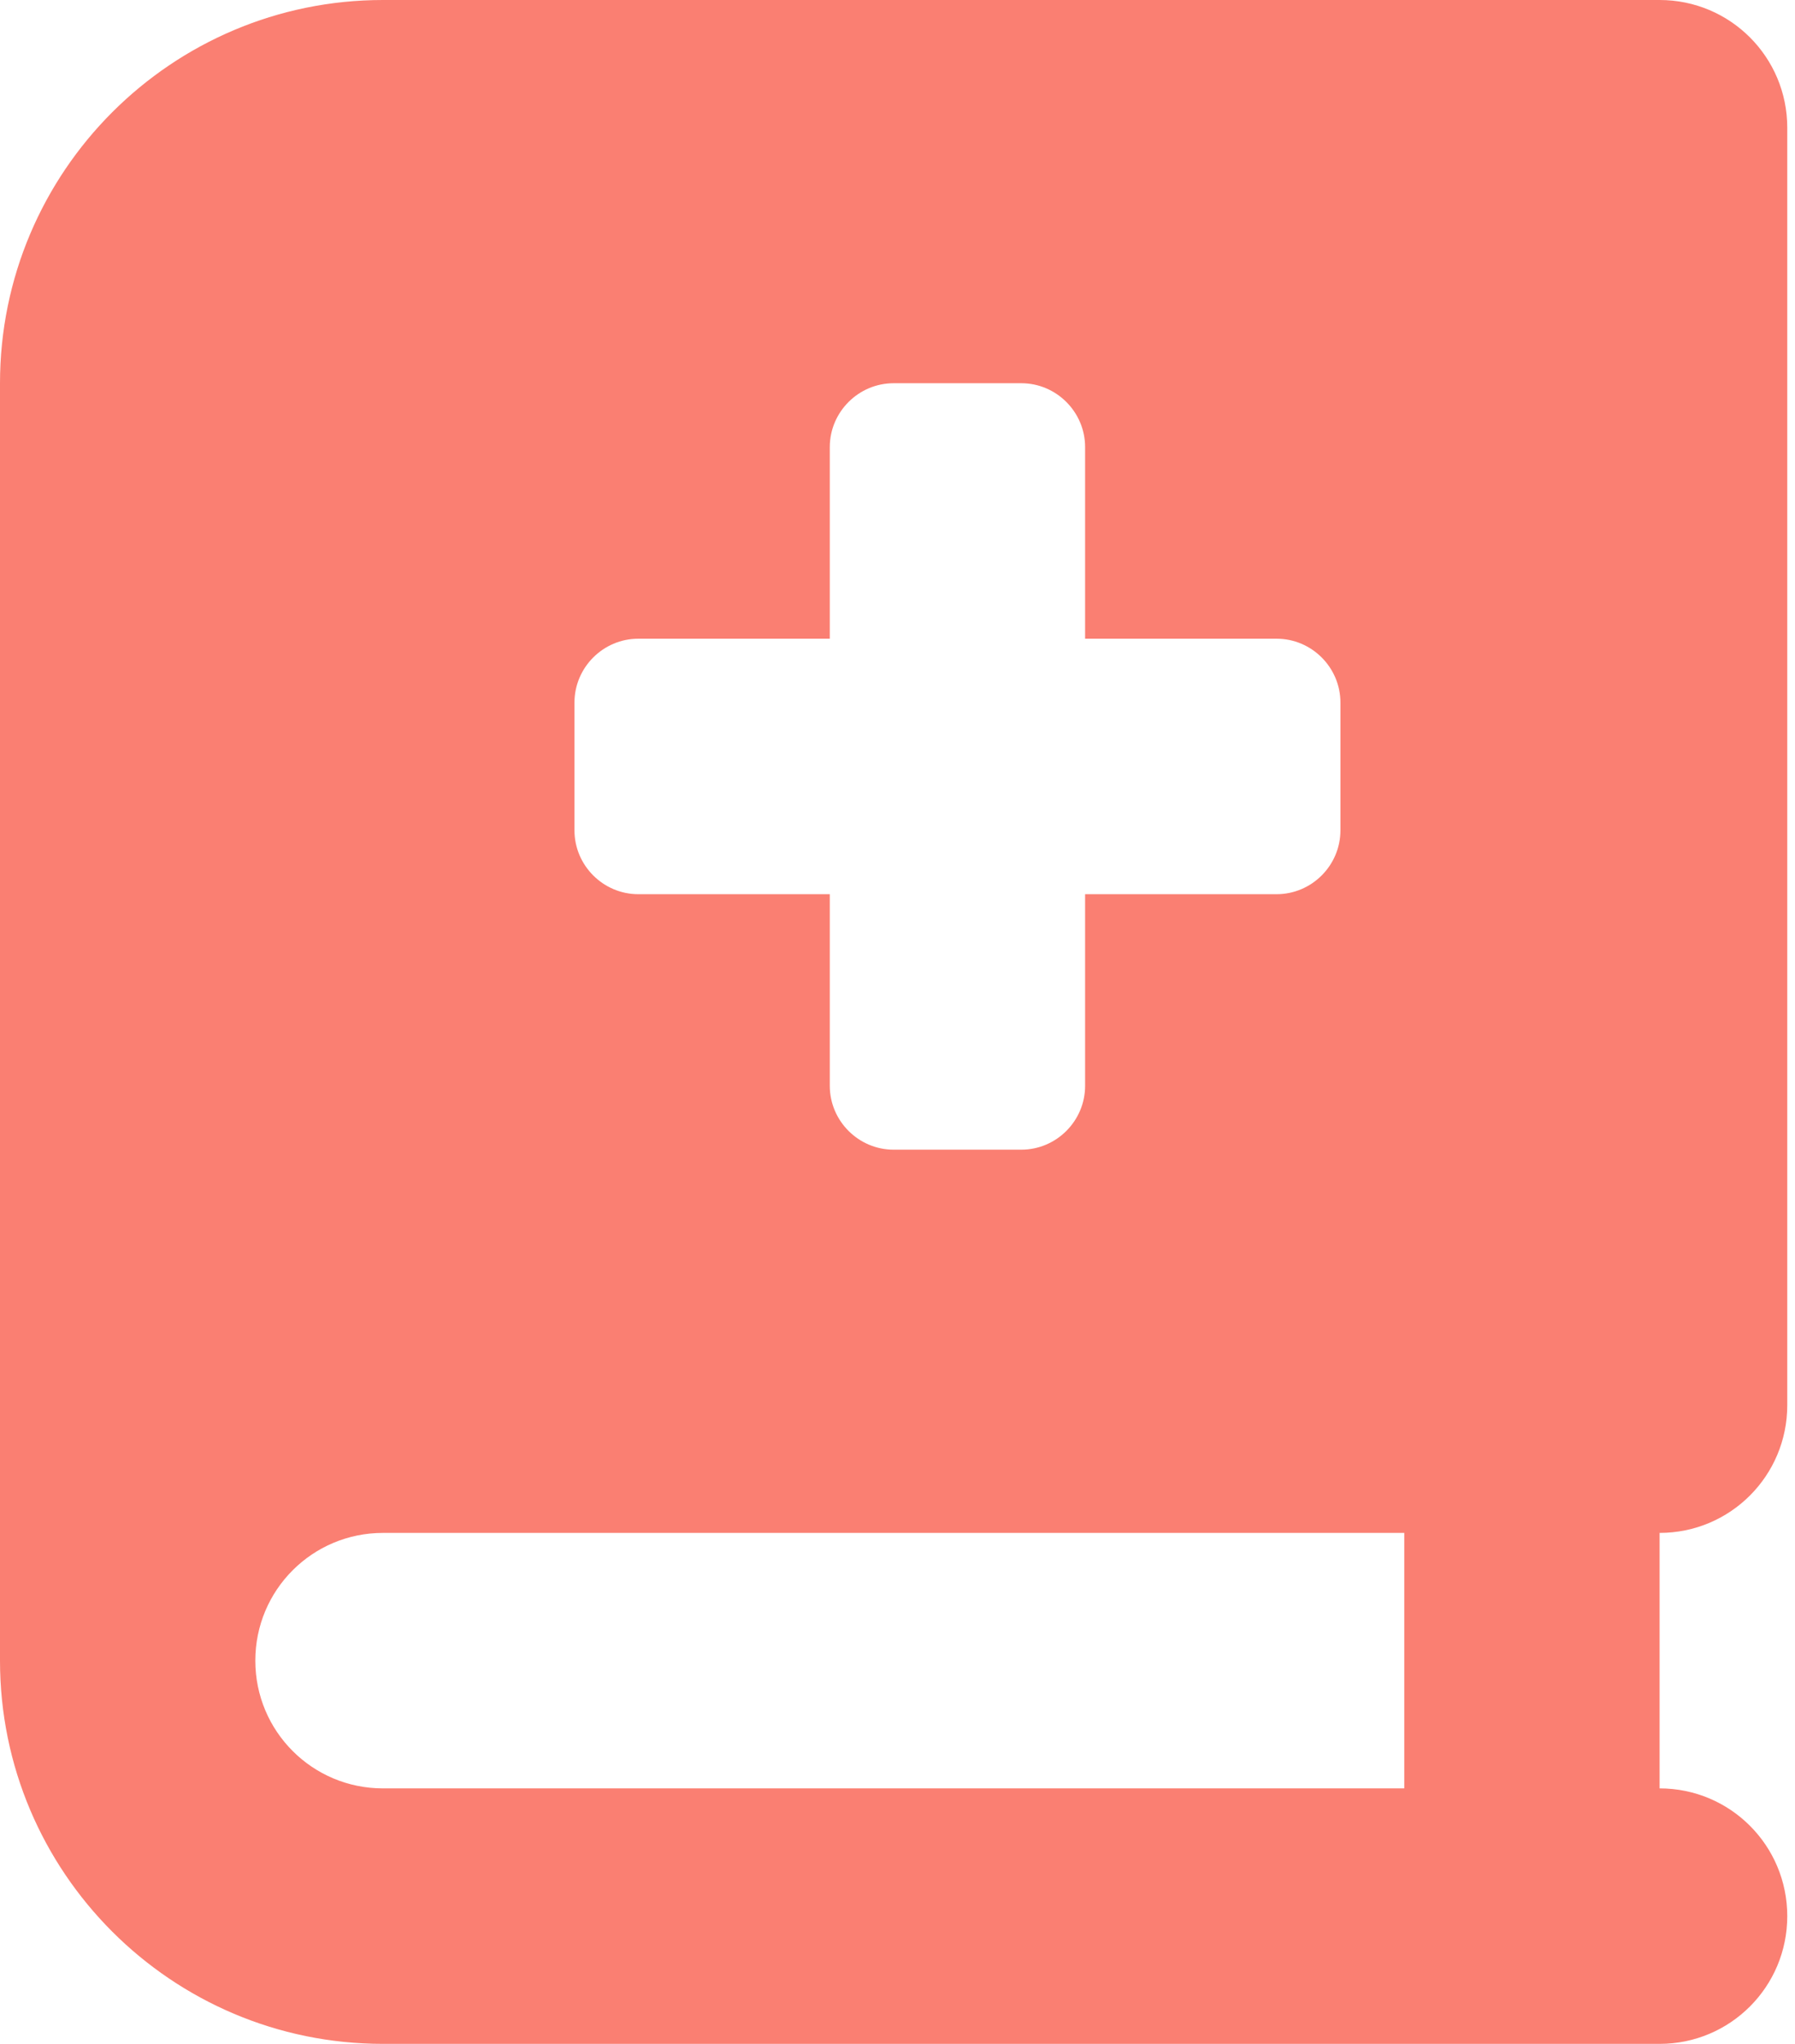 <svg width="58" height="66" viewBox="0 0 58 66" fill="none" xmlns="http://www.w3.org/2000/svg">
<g clip-path="url(#clip0_432_1377)">
<path d="M0 12.375C0 5.543 5.543 0 12.375 0H53.625C55.907 0 57.75 1.843 57.75 4.125V45.375C57.75 47.657 55.907 49.5 53.625 49.5V57.75C55.907 57.75 57.75 59.593 57.75 61.875C57.75 64.157 55.907 66 53.625 66H12.375C5.543 66 0 60.457 0 53.625V12.375ZM8.25 53.625C8.25 55.907 10.093 57.75 12.375 57.75H45.375V49.5H12.375C10.093 49.5 8.25 51.343 8.25 53.625ZM26.812 14.438V20.625H20.625C19.491 20.625 18.562 21.553 18.562 22.688V26.812C18.562 27.947 19.491 28.875 20.625 28.875H26.812V35.062C26.812 36.197 27.741 37.125 28.875 37.125H33C34.134 37.125 35.062 36.197 35.062 35.062V28.875H41.25C42.384 28.875 43.312 27.947 43.312 26.812V22.688C43.312 21.553 42.384 20.625 41.25 20.625H35.062V14.438C35.062 13.303 34.134 12.375 33 12.375H28.875C27.741 12.375 26.812 13.303 26.812 14.438Z" fill="#FA7F72"/>
</g>
<defs>
<clipPath id="clip0_432_1377">
<rect width="57.75" height="66" fill="white"/>
</clipPath>
</defs>
</svg>
